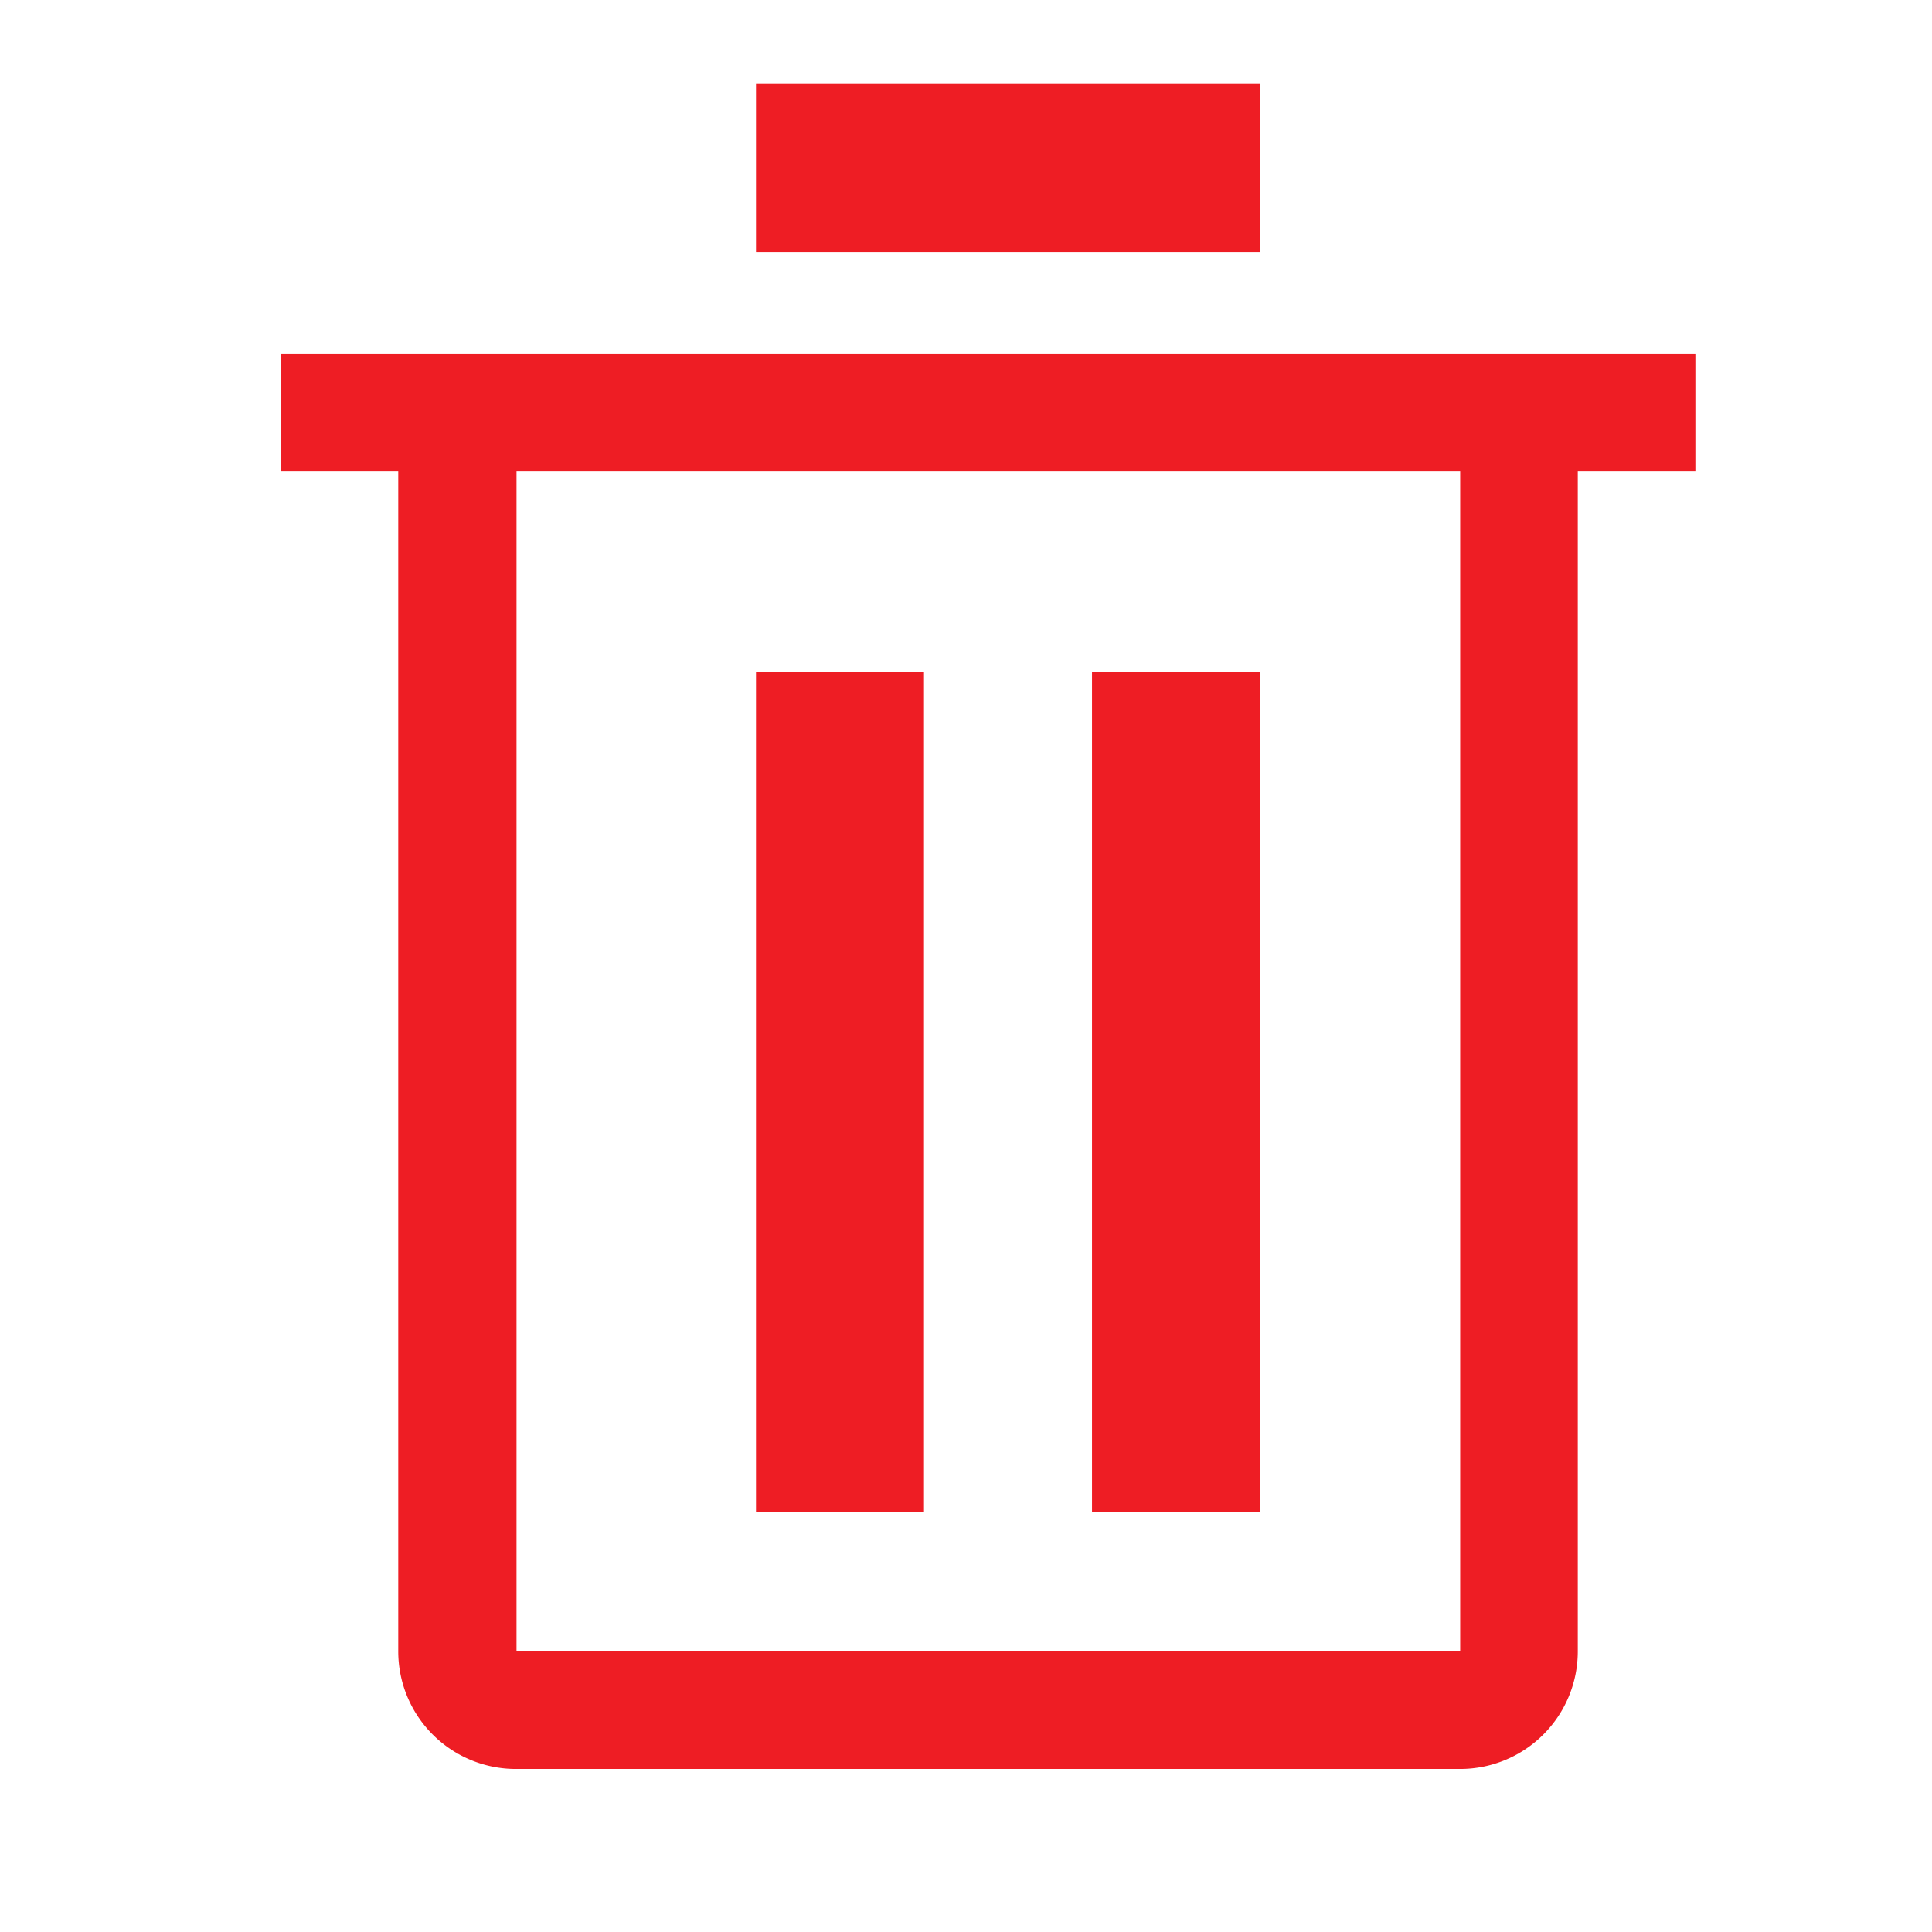 <svg xmlns="http://www.w3.org/2000/svg" width="23" height="23" viewBox="0 0 23 23">
  <g id="trash-can" transform="translate(0.366)">
    <rect id="Rectangle_20841" data-name="Rectangle 20841" width="2" height="10" transform="translate(8.634 8)" fill="#ee1d24"/>
    <rect id="Rectangle_20842" data-name="Rectangle 20842" width="2" height="10" transform="translate(12.634 8)" fill="#ee1d24"/>
    <path id="Path_24072" data-name="Path 24072" d="M4,6V7.4H5.4V21.446a1.4,1.4,0,0,0,1.4,1.4H18.042a1.4,1.4,0,0,0,1.4-1.4V7.4h1.4V6ZM6.808,21.446V7.4H18.042V21.446Z" transform="translate(-1.025 -1.787)" fill="#ee1d24"/>
    <rect id="Rectangle_20843" data-name="Rectangle 20843" width="6" height="2" transform="translate(8.634 1)" fill="#ee1d24"/>
    <rect id="_Transparent_Rectangle_" data-name="&lt;Transparent Rectangle&gt;" width="23" height="23" transform="translate(-0.366)" fill="none"/>
  </g>
</svg>
